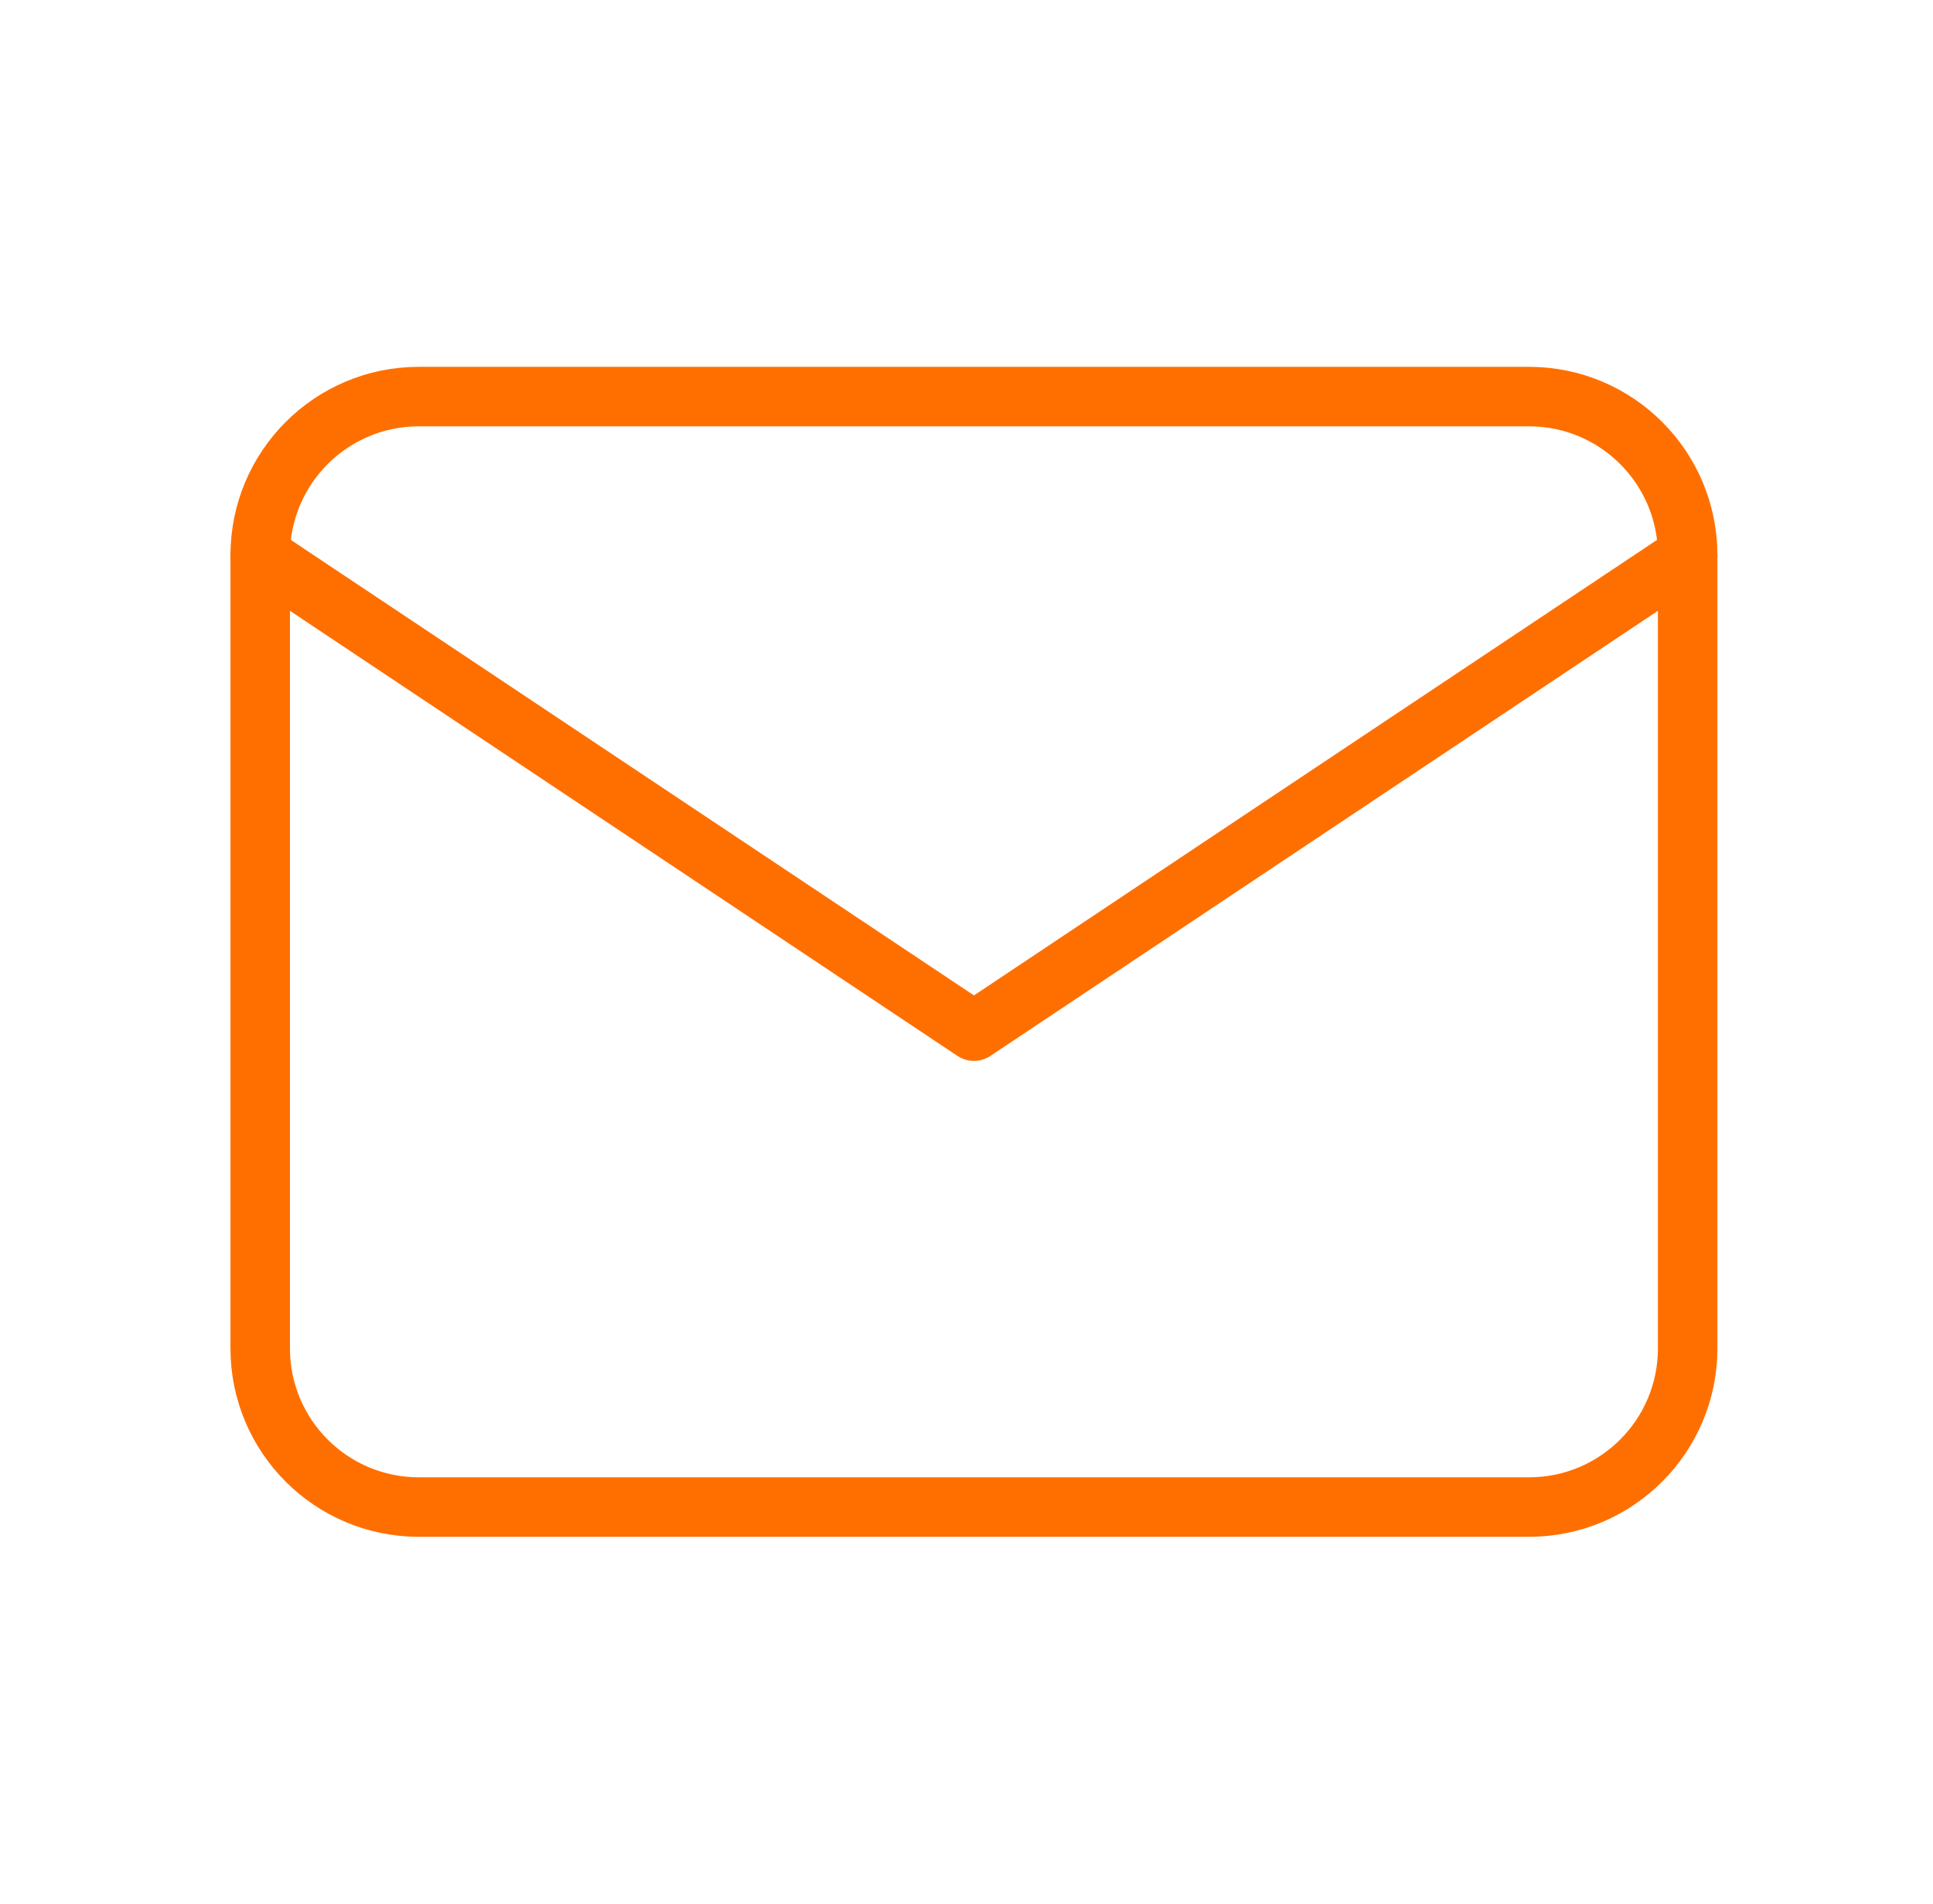 <svg width="65" height="64" viewBox="0 0 65 64" fill="none" xmlns="http://www.w3.org/2000/svg">
<path d="M51.417 13.333H14.083C11.138 13.333 8.75 15.721 8.75 18.667V45.333C8.75 48.279 11.138 50.667 14.083 50.667H51.417C54.362 50.667 56.75 48.279 56.75 45.333V18.667C56.75 15.721 54.362 13.333 51.417 13.333Z" stroke="#FF6F00" stroke-width="2" stroke-linecap="round" stroke-linejoin="round"/>
<path d="M8.75 18.667L32.75 34.667L56.75 18.667" stroke="#FF6F00" stroke-width="2" stroke-linecap="round" stroke-linejoin="round"/>
</svg>
